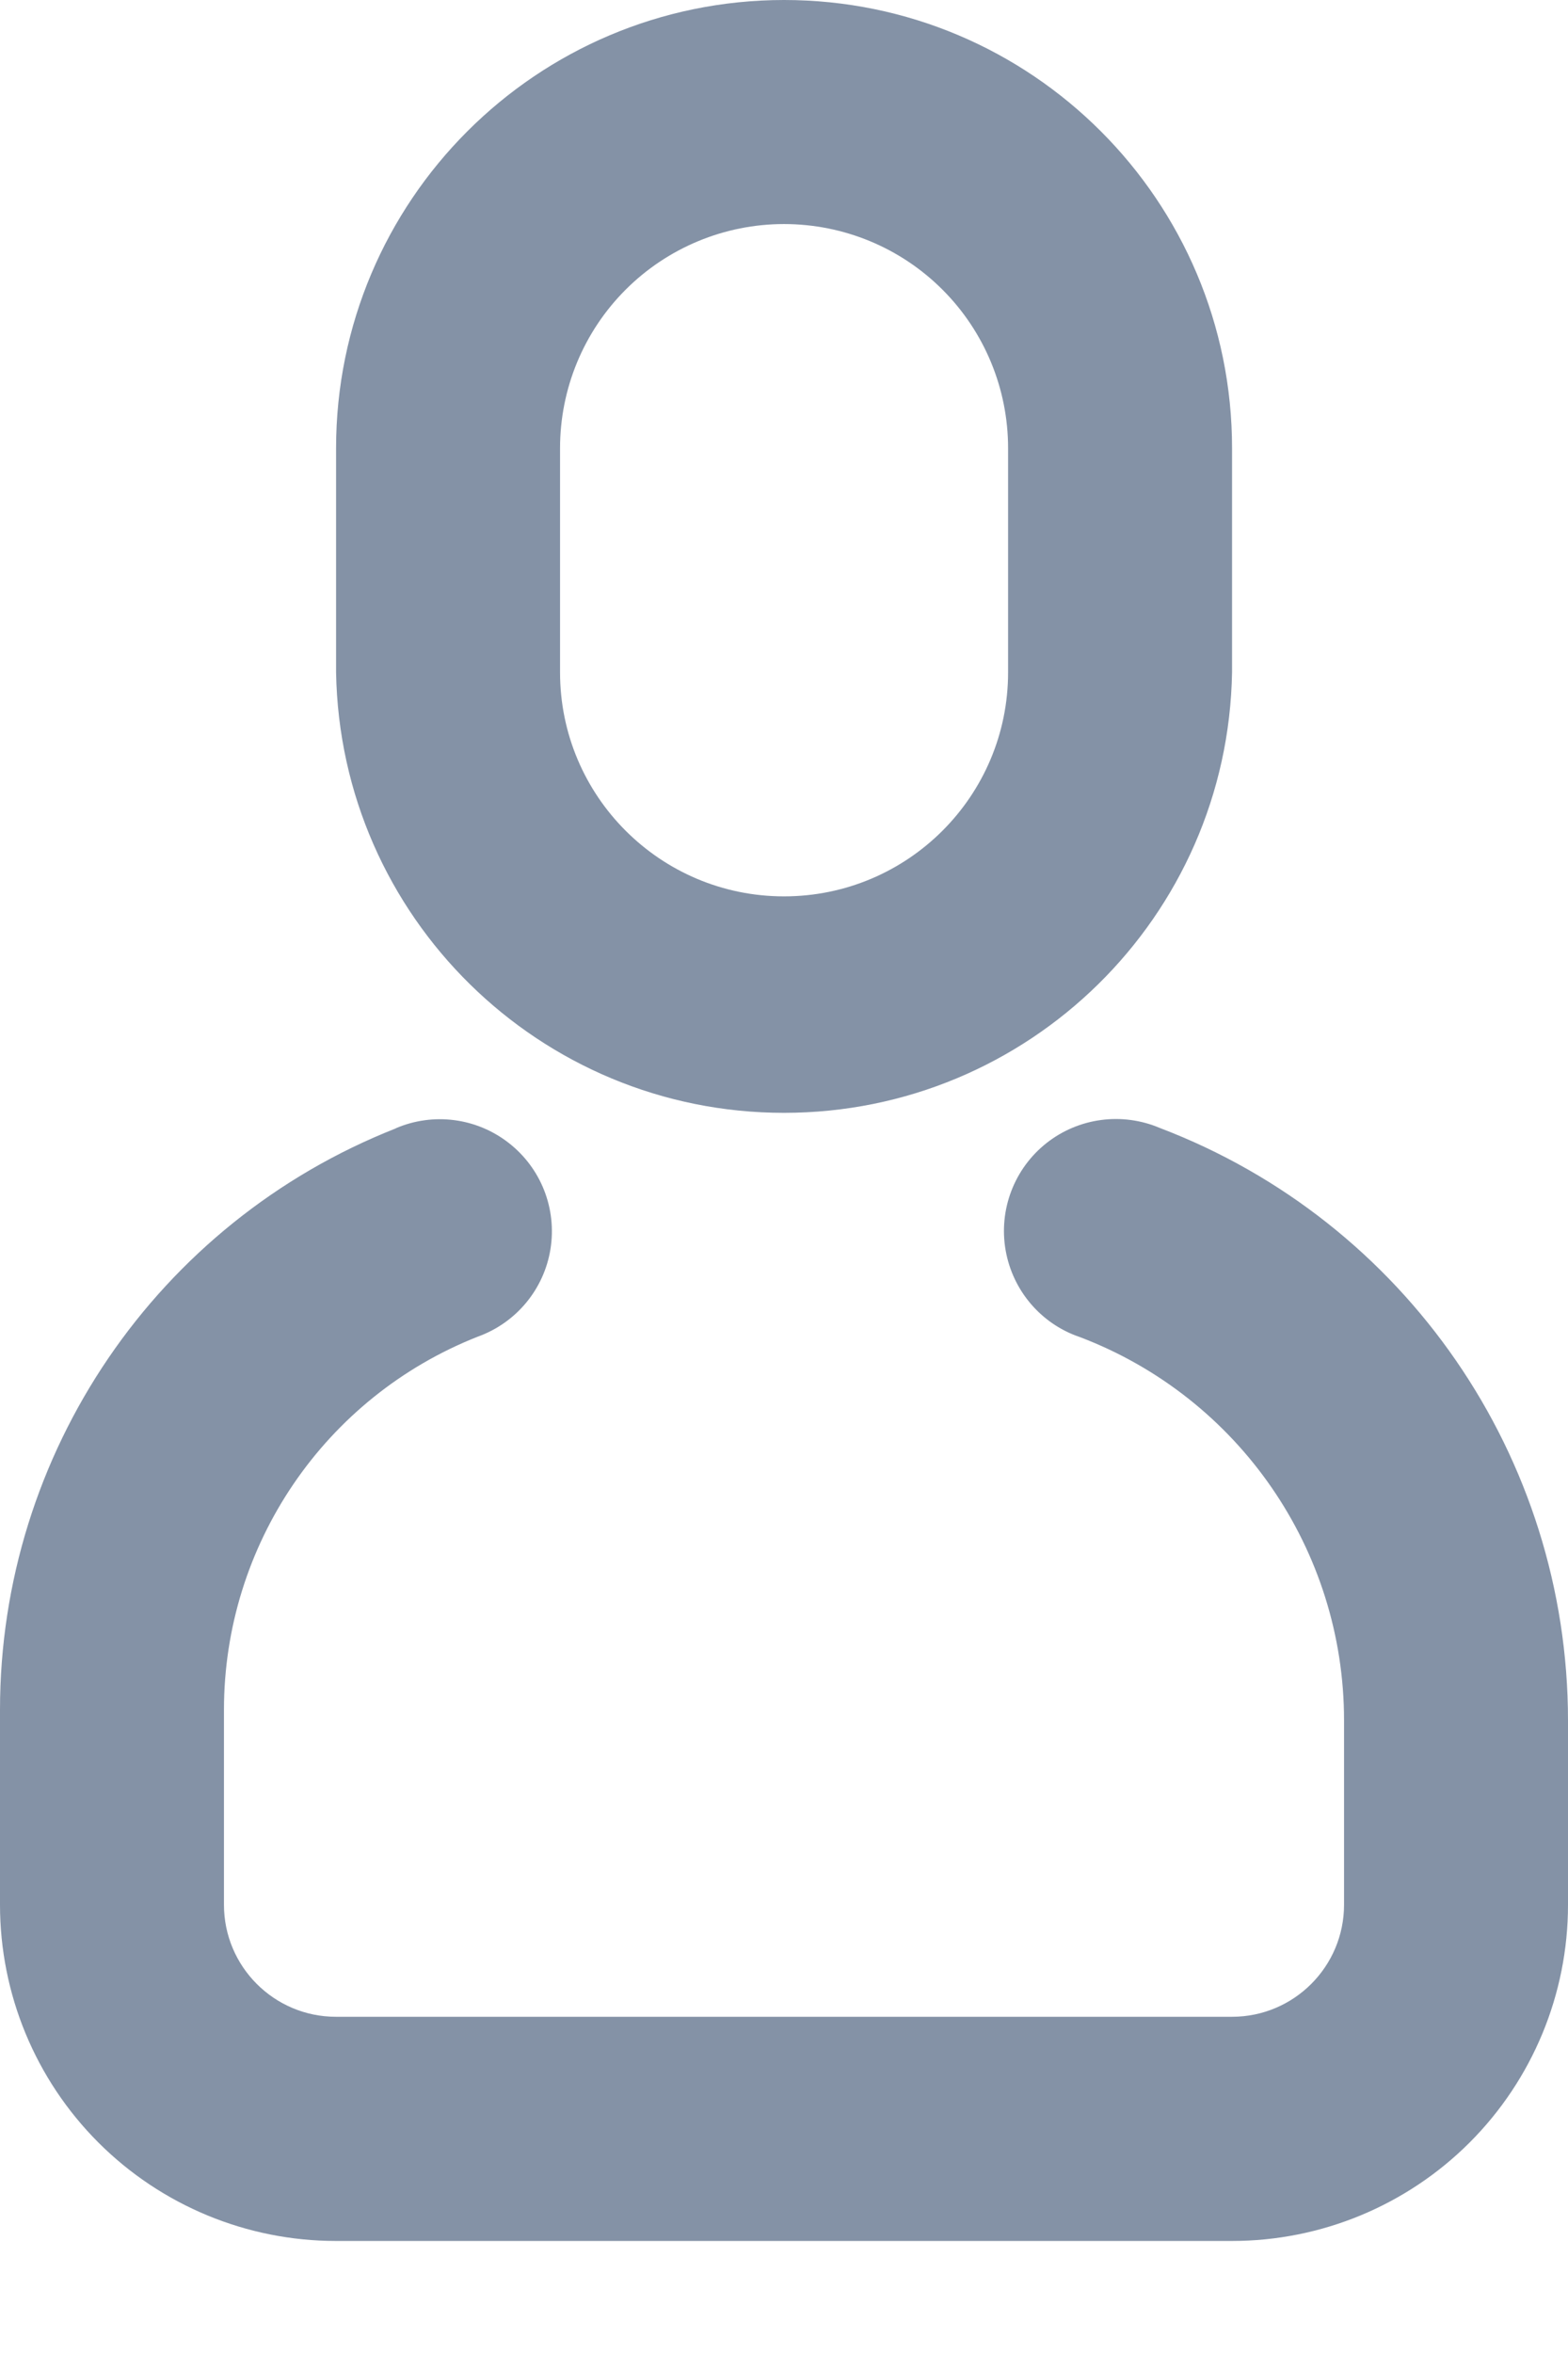 <svg width="12" height="18" viewBox="0 0 12 18" fill="none" xmlns="http://www.w3.org/2000/svg">
<path fill-rule="evenodd" clip-rule="evenodd" d="M6 0C7.894 0 9.429 1.535 9.429 3.429V5.143C9.397 7.014 7.871 8.513 6 8.513C4.13 8.513 2.604 7.014 2.572 5.143V3.429C2.572 1.536 4.107 0.001 6 0ZM3.029 8.631C3.316 8.508 3.647 8.551 3.893 8.743C4.14 8.935 4.262 9.245 4.213 9.554C4.164 9.862 3.951 10.119 3.657 10.225C2.484 10.687 1.714 11.82 1.714 13.08V14.571C1.714 15.044 2.098 15.428 2.571 15.428H9.429C9.902 15.428 10.286 15.044 10.286 14.571V13.16C10.286 11.858 9.482 10.692 8.266 10.229C7.968 10.129 7.75 9.873 7.696 9.564C7.642 9.254 7.762 8.94 8.008 8.745C8.255 8.55 8.588 8.506 8.877 8.629C10.757 9.345 11.999 11.148 12 13.16V14.572C12 15.254 11.729 15.908 11.247 16.39C10.765 16.872 10.111 17.143 9.429 17.143H2.571C1.889 17.143 1.235 16.872 0.753 16.39C0.27 15.907 -0 15.253 1.94188e-07 14.571V13.08C0 11.116 1.202 9.352 3.029 8.632V8.631ZM4.788 2.216C5.109 1.895 5.545 1.714 6 1.714C6.455 1.714 6.891 1.894 7.213 2.216C7.535 2.538 7.715 2.974 7.715 3.429V5.143C7.715 6.09 6.947 6.857 6 6.857C5.054 6.857 4.286 6.09 4.286 5.143V3.429C4.286 2.974 4.466 2.538 4.788 2.216Z" fill="#8492A6"/>
</svg>
